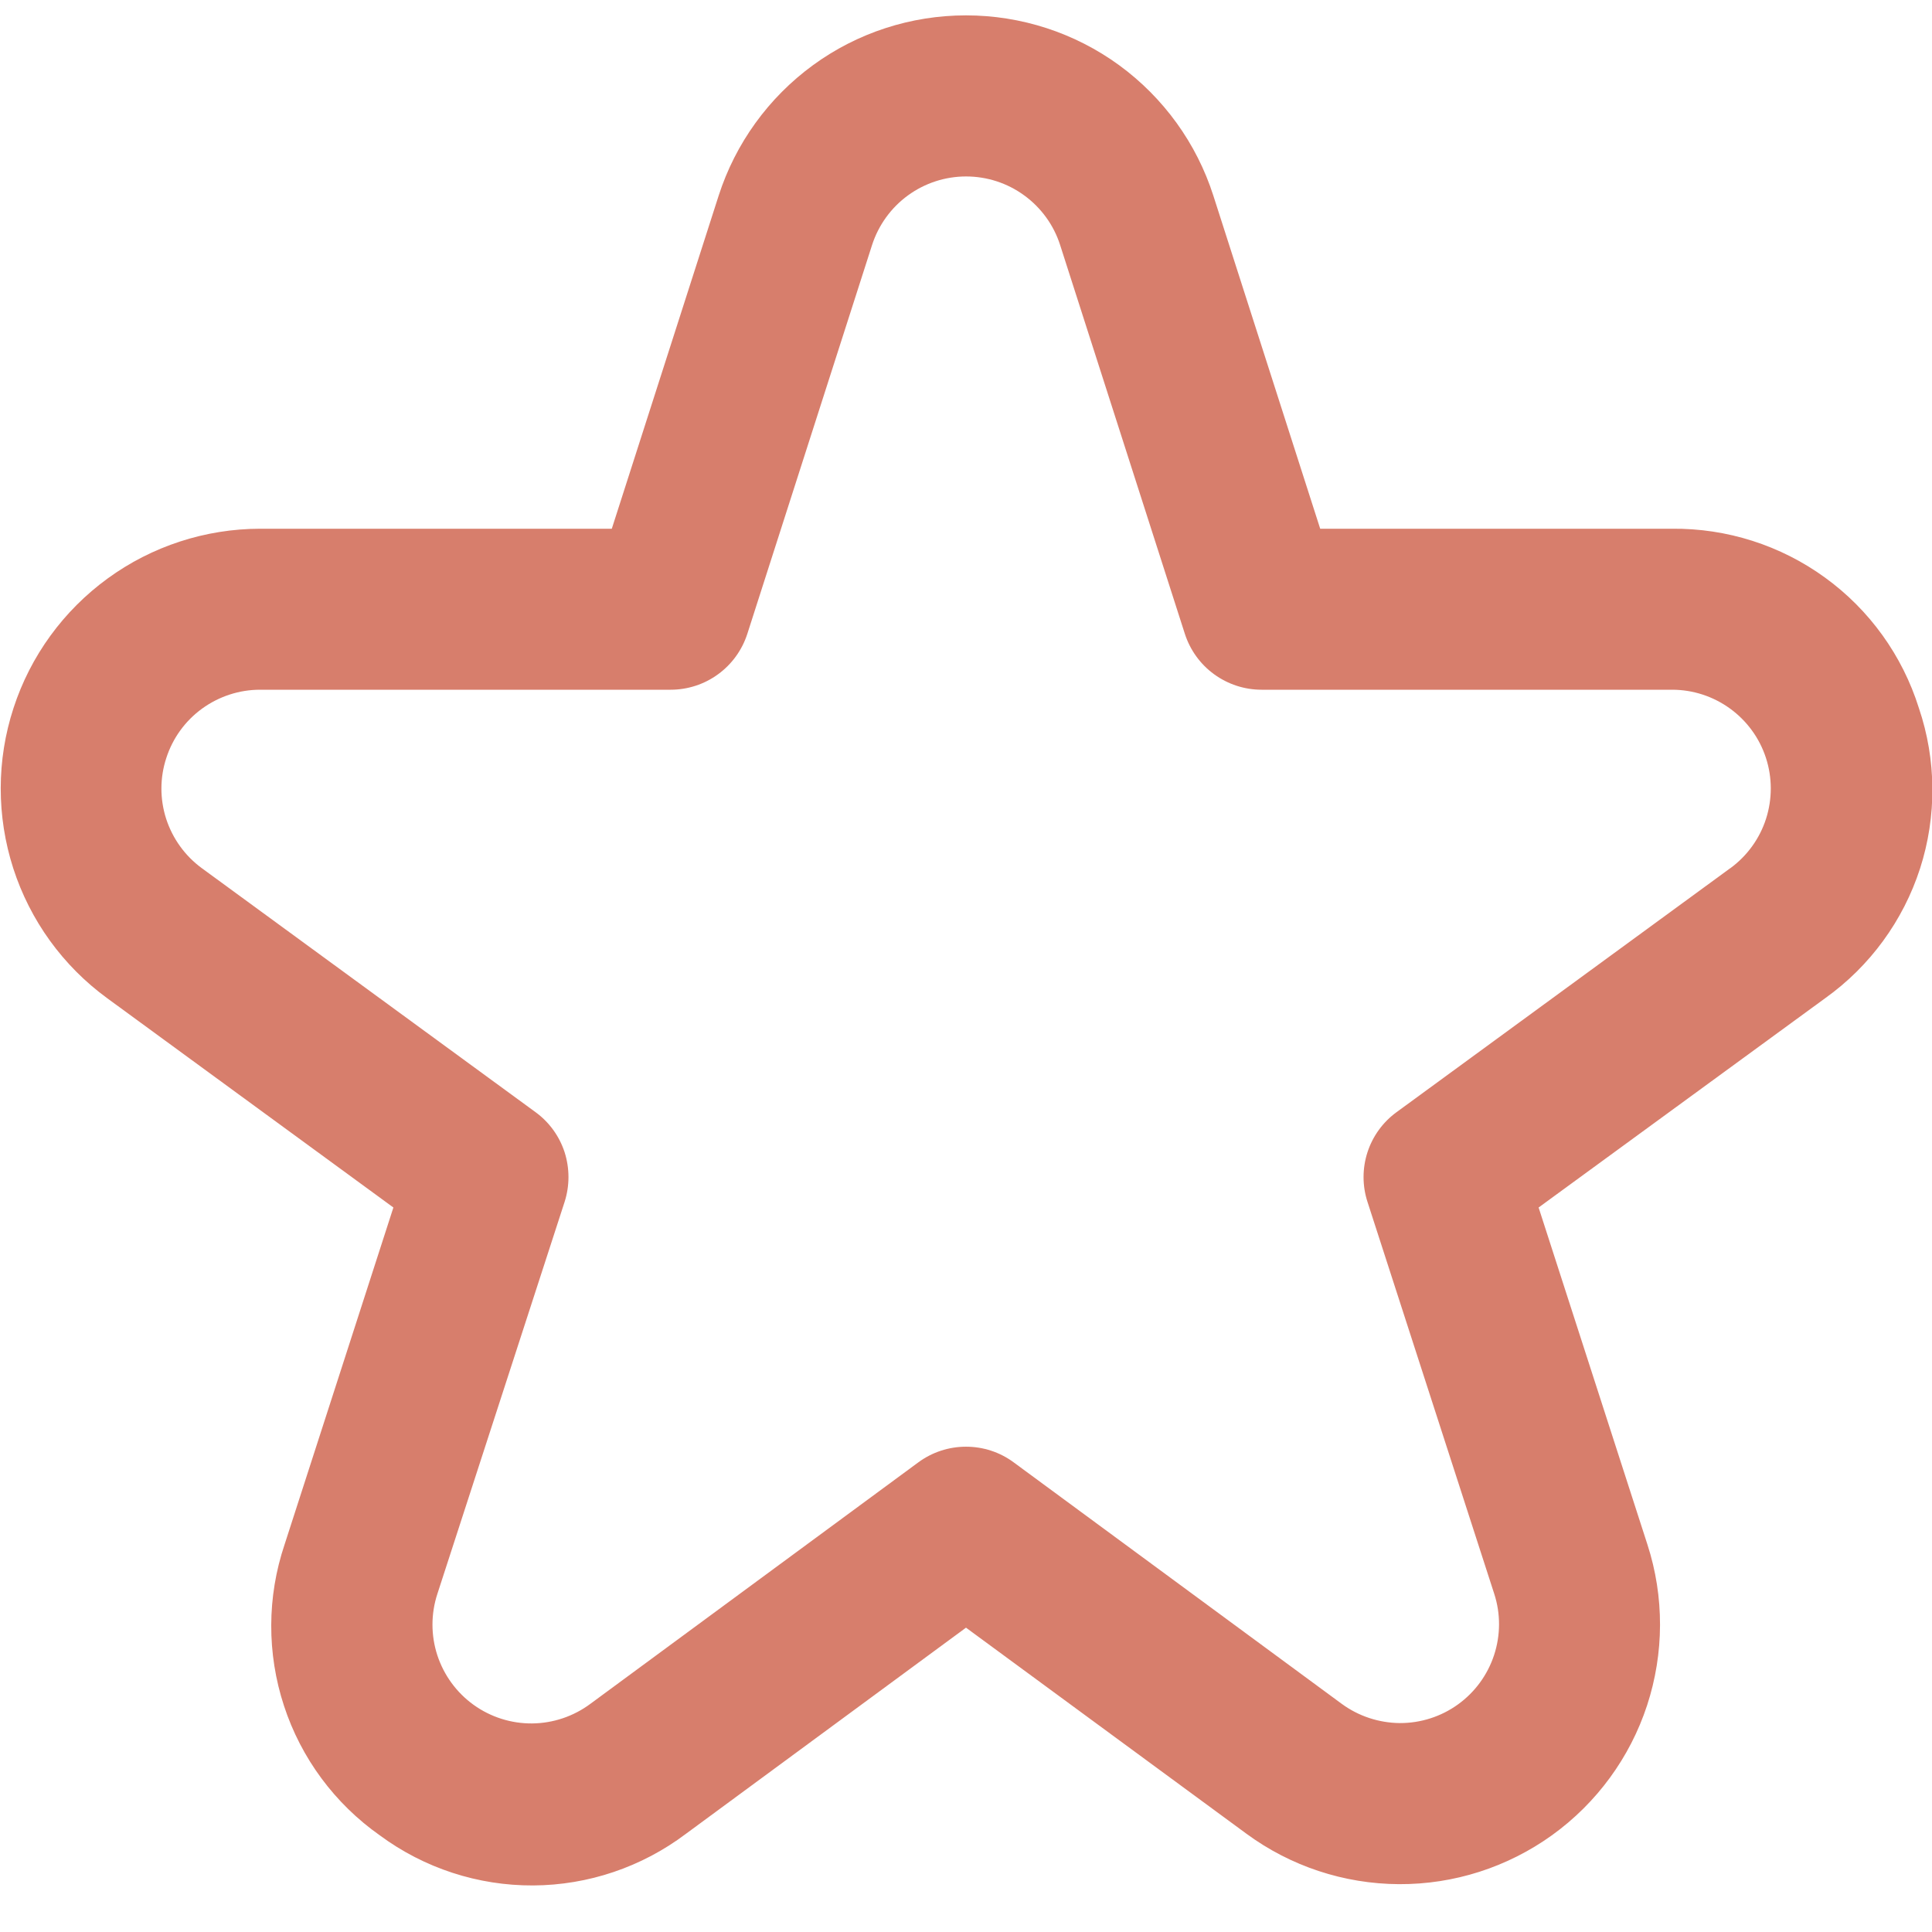 <svg width="21" height="21" viewBox="0 0 21 21" fill="none" xmlns="http://www.w3.org/2000/svg">
<g clip-path="url(#clip0_414_1410)">
<path d="M20.857 7.695C20.678 7.125 20.32 6.628 19.837 6.278C19.354 5.927 18.77 5.741 18.173 5.747H14.35L13.189 2.128C13.007 1.559 12.648 1.062 12.165 0.709C11.681 0.356 11.098 0.167 10.5 0.167C9.902 0.167 9.319 0.356 8.836 0.709C8.353 1.062 7.994 1.559 7.811 2.128L6.65 5.747H2.827C2.232 5.748 1.652 5.937 1.171 6.287C0.69 6.637 0.331 7.13 0.147 7.696C-0.038 8.262 -0.038 8.872 0.144 9.438C0.327 10.005 0.684 10.499 1.165 10.85L4.276 13.125L3.093 16.789C2.902 17.357 2.9 17.972 3.087 18.542C3.273 19.111 3.639 19.605 4.129 19.95C4.611 20.306 5.196 20.497 5.795 20.494C6.394 20.491 6.976 20.294 7.454 19.934L10.5 17.692L13.547 19.931C14.028 20.285 14.609 20.477 15.206 20.48C15.804 20.483 16.386 20.296 16.871 19.947C17.355 19.598 17.717 19.104 17.903 18.537C18.089 17.969 18.091 17.357 17.907 16.789L16.724 13.125L19.839 10.85C20.325 10.503 20.686 10.009 20.87 9.441C21.053 8.873 21.049 8.26 20.857 7.695ZM18.807 9.437L15.181 12.088C15.032 12.196 14.921 12.349 14.864 12.524C14.807 12.7 14.807 12.889 14.864 13.064L16.242 17.325C16.312 17.541 16.311 17.774 16.24 17.99C16.169 18.206 16.032 18.393 15.848 18.526C15.664 18.659 15.442 18.73 15.215 18.729C14.988 18.727 14.767 18.654 14.584 18.52L11.018 15.895C10.868 15.784 10.687 15.725 10.5 15.725C10.314 15.725 10.133 15.784 9.982 15.895L6.417 18.52C6.234 18.656 6.012 18.731 5.784 18.733C5.556 18.735 5.333 18.664 5.148 18.531C4.963 18.398 4.825 18.209 4.754 17.993C4.683 17.776 4.683 17.542 4.754 17.325L6.137 13.064C6.193 12.889 6.193 12.7 6.137 12.524C6.08 12.349 5.969 12.196 5.82 12.088L2.194 9.437C2.011 9.303 1.876 9.115 1.806 8.9C1.737 8.685 1.737 8.453 1.808 8.238C1.878 8.022 2.014 7.835 2.197 7.702C2.381 7.569 2.601 7.497 2.827 7.497H7.29C7.475 7.497 7.656 7.438 7.805 7.329C7.955 7.22 8.066 7.066 8.123 6.89L9.479 2.663C9.549 2.447 9.685 2.258 9.869 2.124C10.053 1.99 10.274 1.918 10.501 1.918C10.728 1.918 10.95 1.99 11.133 2.124C11.317 2.258 11.454 2.447 11.523 2.663L12.879 6.89C12.936 7.066 13.047 7.22 13.197 7.329C13.347 7.438 13.527 7.497 13.712 7.497H18.175C18.401 7.497 18.622 7.569 18.805 7.702C18.988 7.835 19.125 8.022 19.195 8.238C19.265 8.453 19.265 8.685 19.196 8.9C19.127 9.115 18.991 9.303 18.808 9.437H18.807Z" fill="#D77E6C"/>
</g>
<defs>
<clipPath id="clip0_414_1410">
<rect width="21" height="21" fill="white"/>
</clipPath>
</defs>
</svg>
